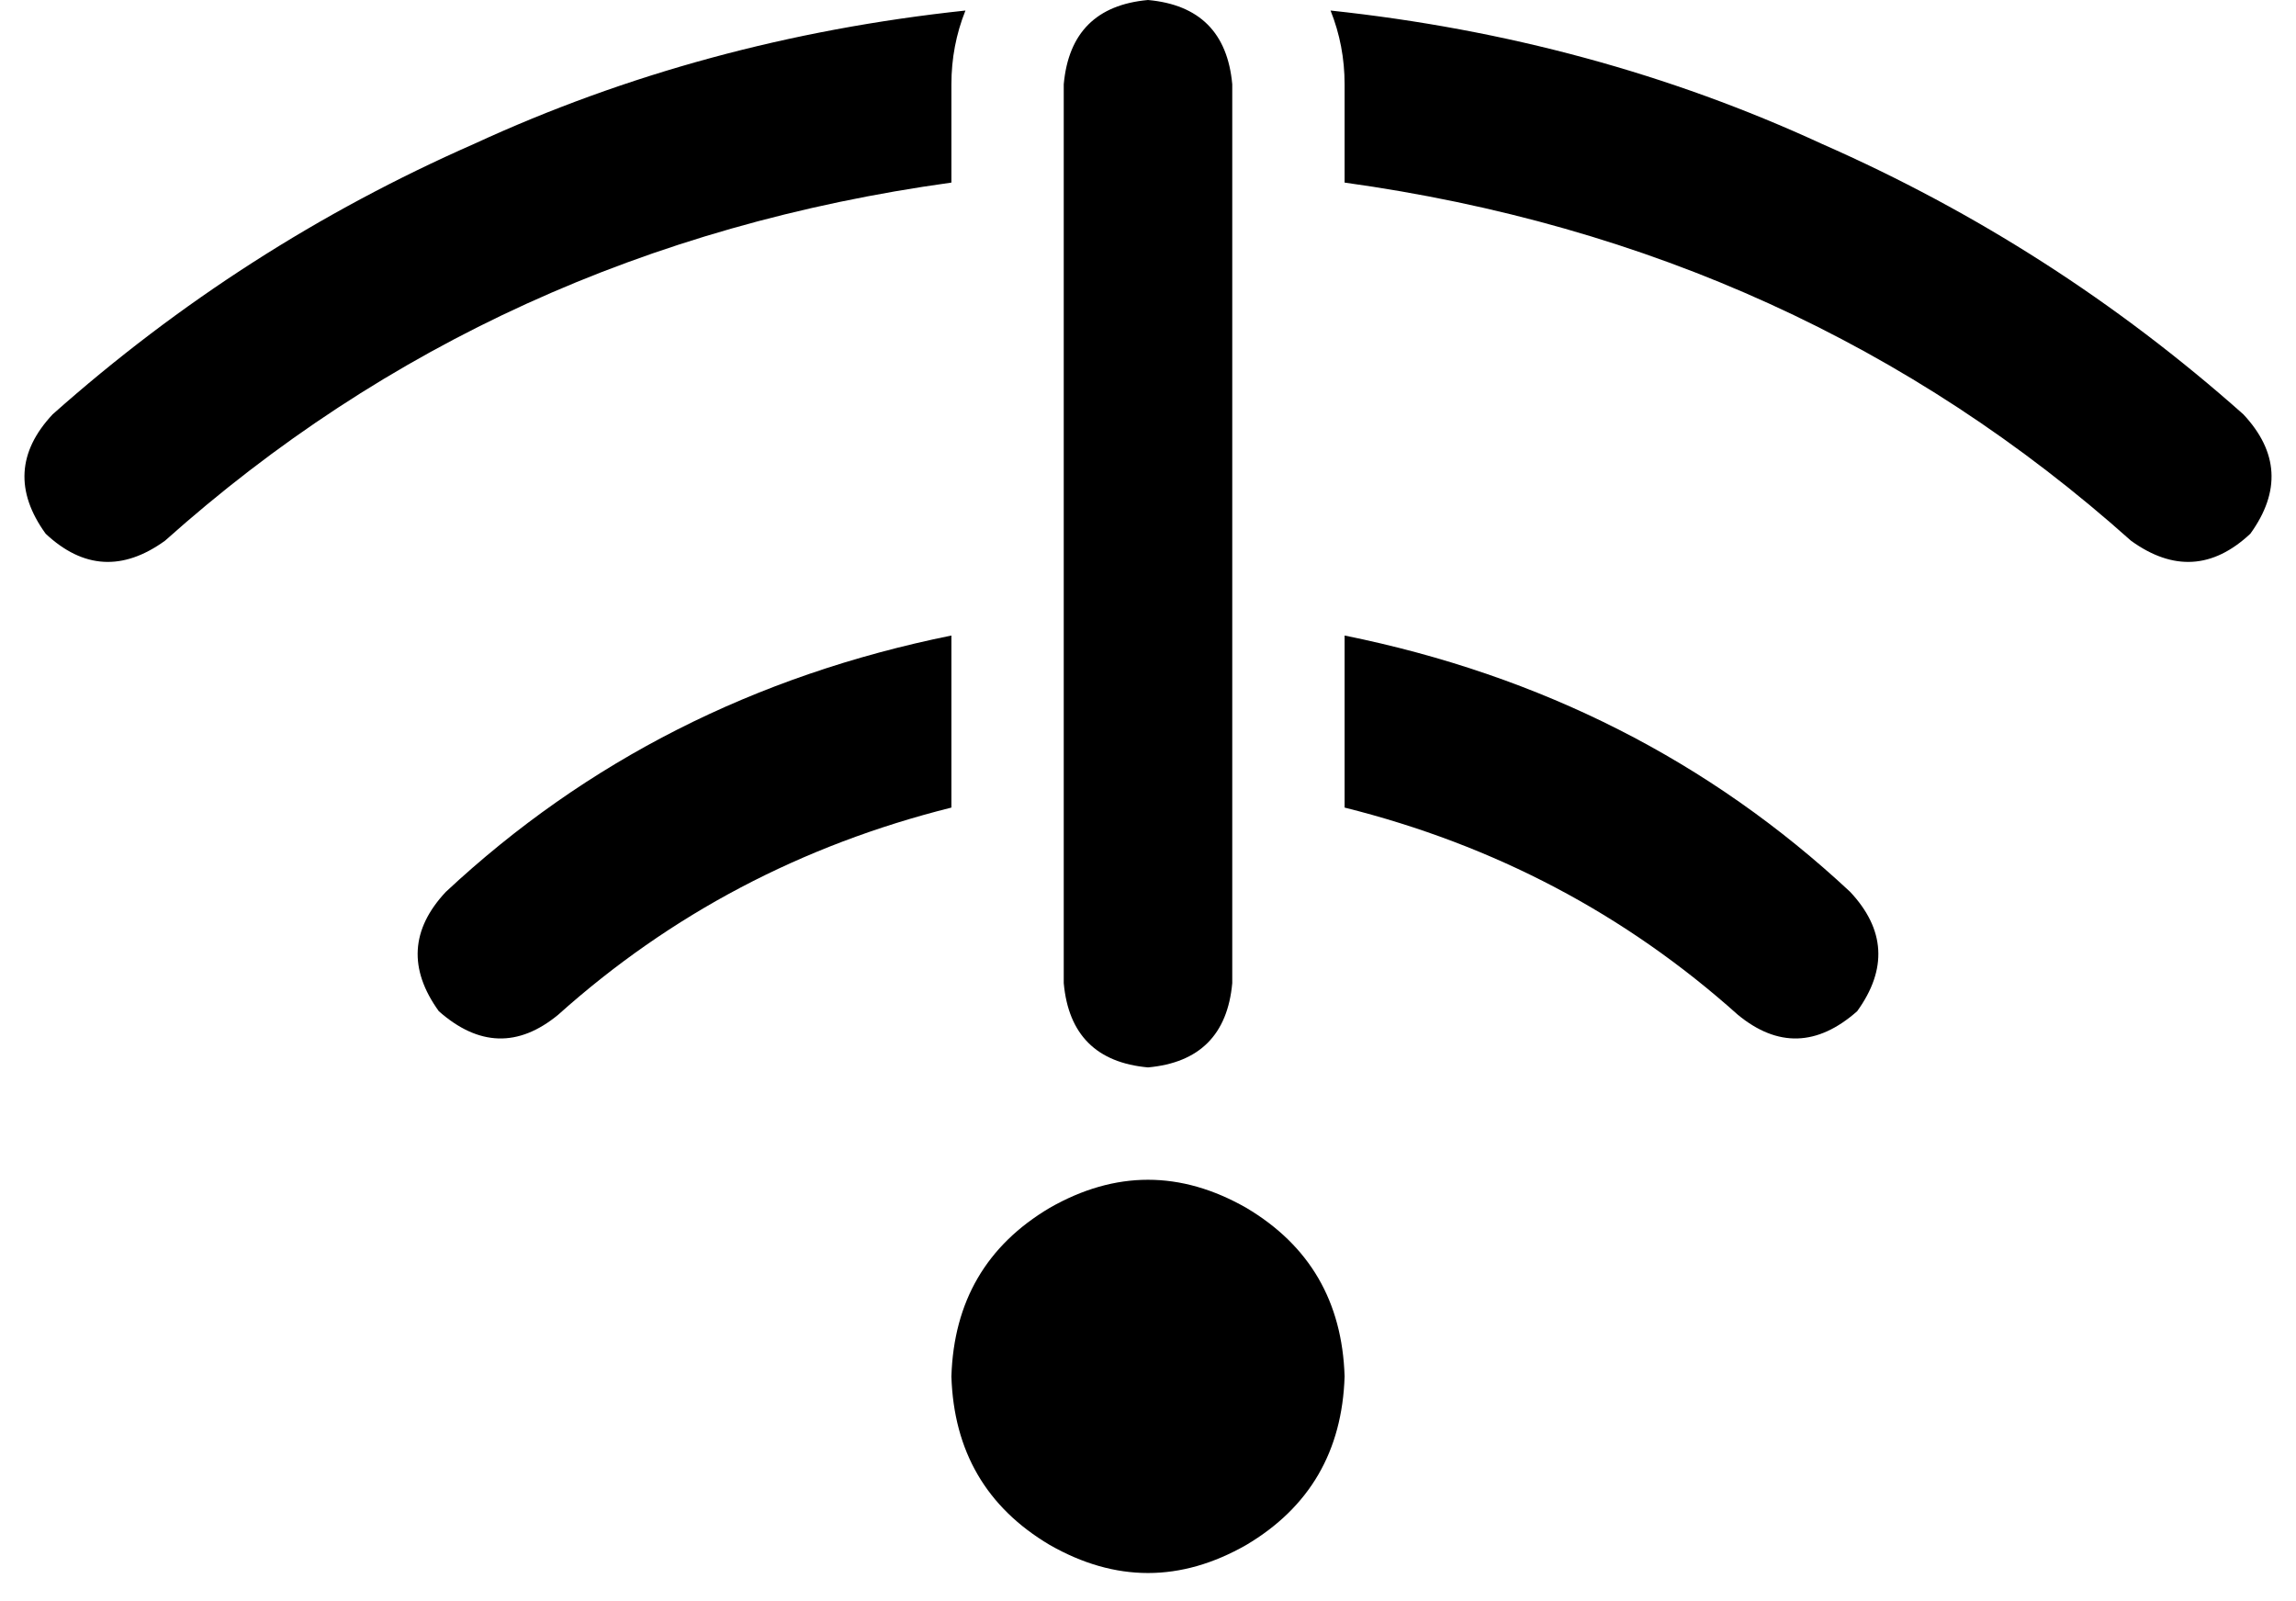 <svg viewBox="0 0 654 456">
  <path
    d="M 351 24 L 351 280 Q 349 302 327 304 Q 305 302 303 280 L 303 24 Q 305 2 327 0 Q 349 2 351 24 L 351 24 Z M 15 118 Q 69 70 135 41 L 135 41 Q 200 11 275 3 Q 271 13 271 24 L 271 52 Q 141 70 47 154 Q 29 167 13 152 Q 0 134 15 118 L 15 118 Z M 127 254 Q 187 198 271 181 L 271 230 Q 207 246 159 289 Q 142 303 125 288 Q 112 270 127 254 L 127 254 Z M 383 181 Q 467 198 527 254 Q 542 270 529 288 Q 512 303 495 289 Q 447 246 383 230 L 383 181 L 383 181 Z M 383 392 Q 382 424 355 440 Q 327 456 299 440 Q 272 424 271 392 Q 272 360 299 344 Q 327 328 355 344 Q 382 360 383 392 L 383 392 Z M 383 24 Q 383 13 379 3 Q 454 11 519 41 Q 585 70 639 118 Q 654 134 641 152 Q 625 167 607 154 Q 513 70 383 52 L 383 24 L 383 24 Z"
  />
</svg>